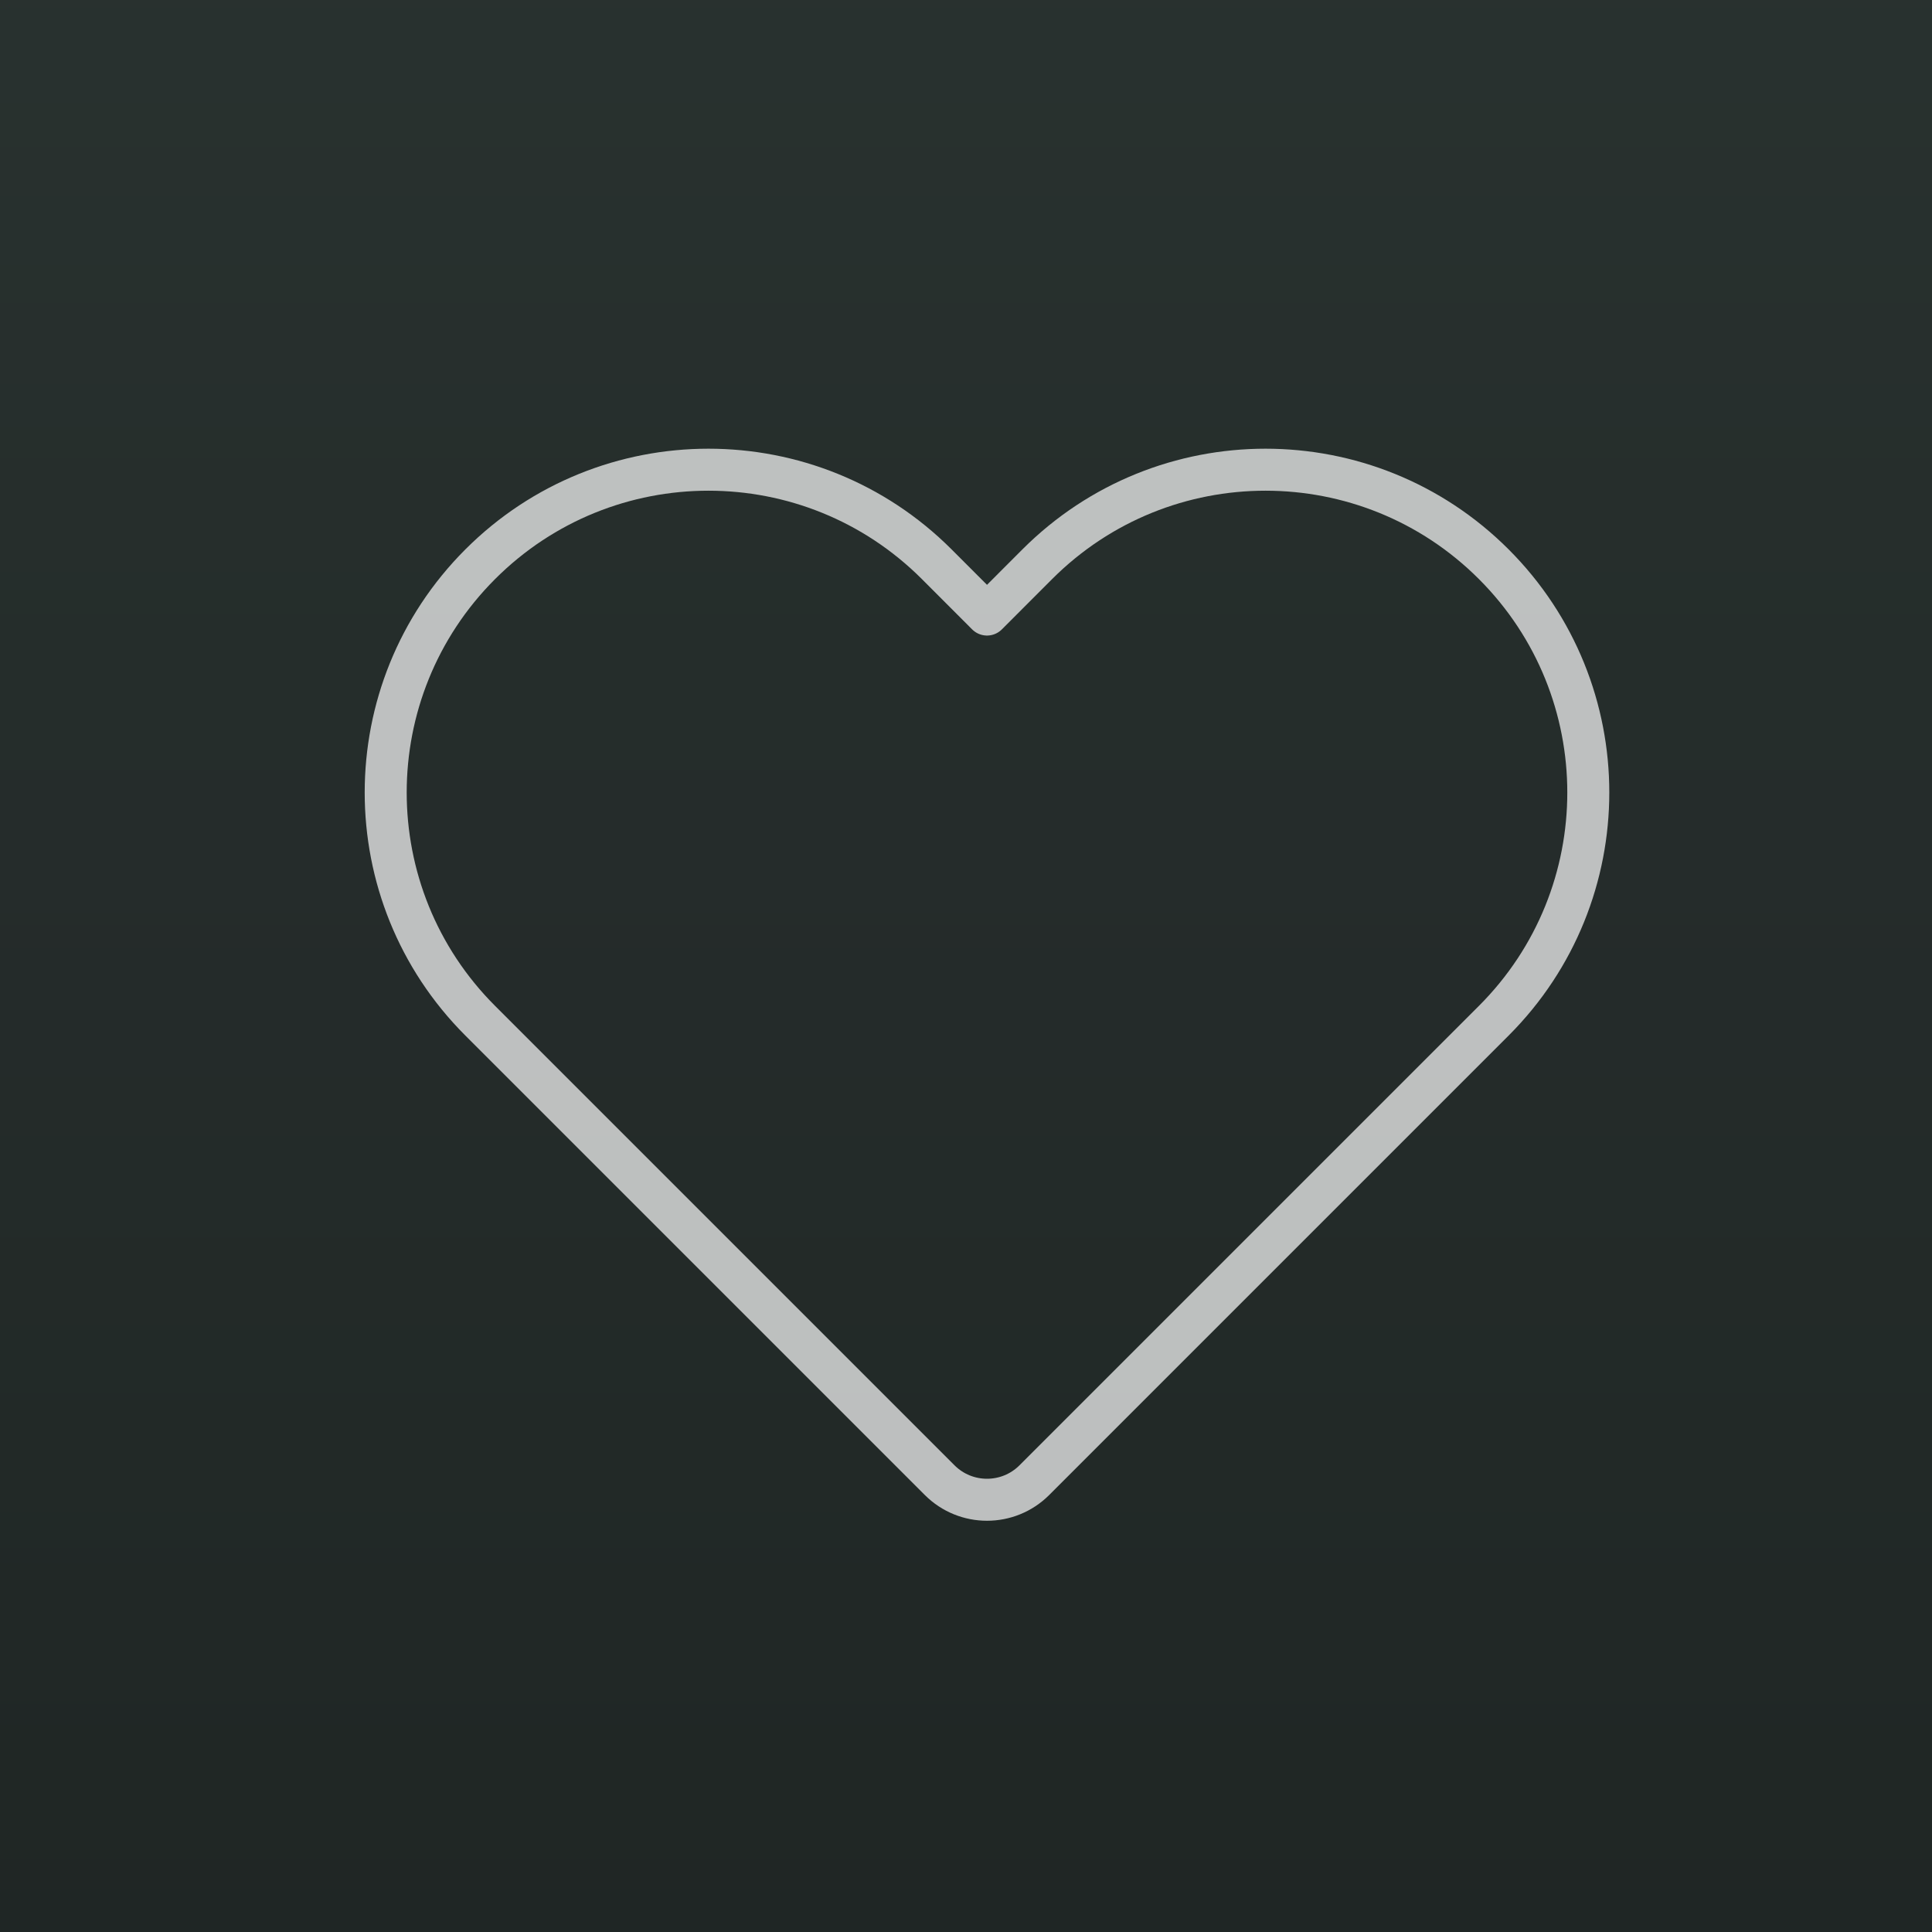 <svg width="46" height="46" viewBox="0 0 46 46" fill="none" xmlns="http://www.w3.org/2000/svg">
<rect width="46" height="46" fill="#E5E5E5"/>
<g id="playlist" clip-path="url(#clip0_0_1)">
<rect width="1728" height="1117" transform="translate(-347 -432)" fill="black"/>
<rect id="back" x="-347" y="-432" width="1921" height="719" fill="url(#paint0_linear_0_1)"/>
<rect id="Rectangle 17" opacity="0.15" x="-117" y="-30" width="1690" height="585" fill="black"/>
<g id="ic/heart">
<path id="Subtract" opacity="0.7" d="M22.303 13.434C19.302 10.433 14.435 10.433 11.434 13.434V13.434C8.433 16.436 8.433 21.302 11.434 24.303L22.373 35.242C22.996 35.864 24.004 35.864 24.627 35.242L35.566 24.303C38.567 21.302 38.567 16.436 35.566 13.434V13.434C32.565 10.433 27.698 10.433 24.697 13.434L23.5 14.632L22.303 13.434Z" stroke="white" stroke-linejoin="round"/>
</g>
</g>
<defs>
<linearGradient id="paint0_linear_0_1" x1="613.5" y1="-432" x2="613.5" y2="212.909" gradientUnits="userSpaceOnUse">
<stop stop-color="#90AEA7"/>
<stop offset="1"/>
</linearGradient>
<clipPath id="clip0_0_1">
<rect width="1728" height="1117" fill="white" transform="translate(-347 -432)"/>
</clipPath>
</defs>
</svg>

